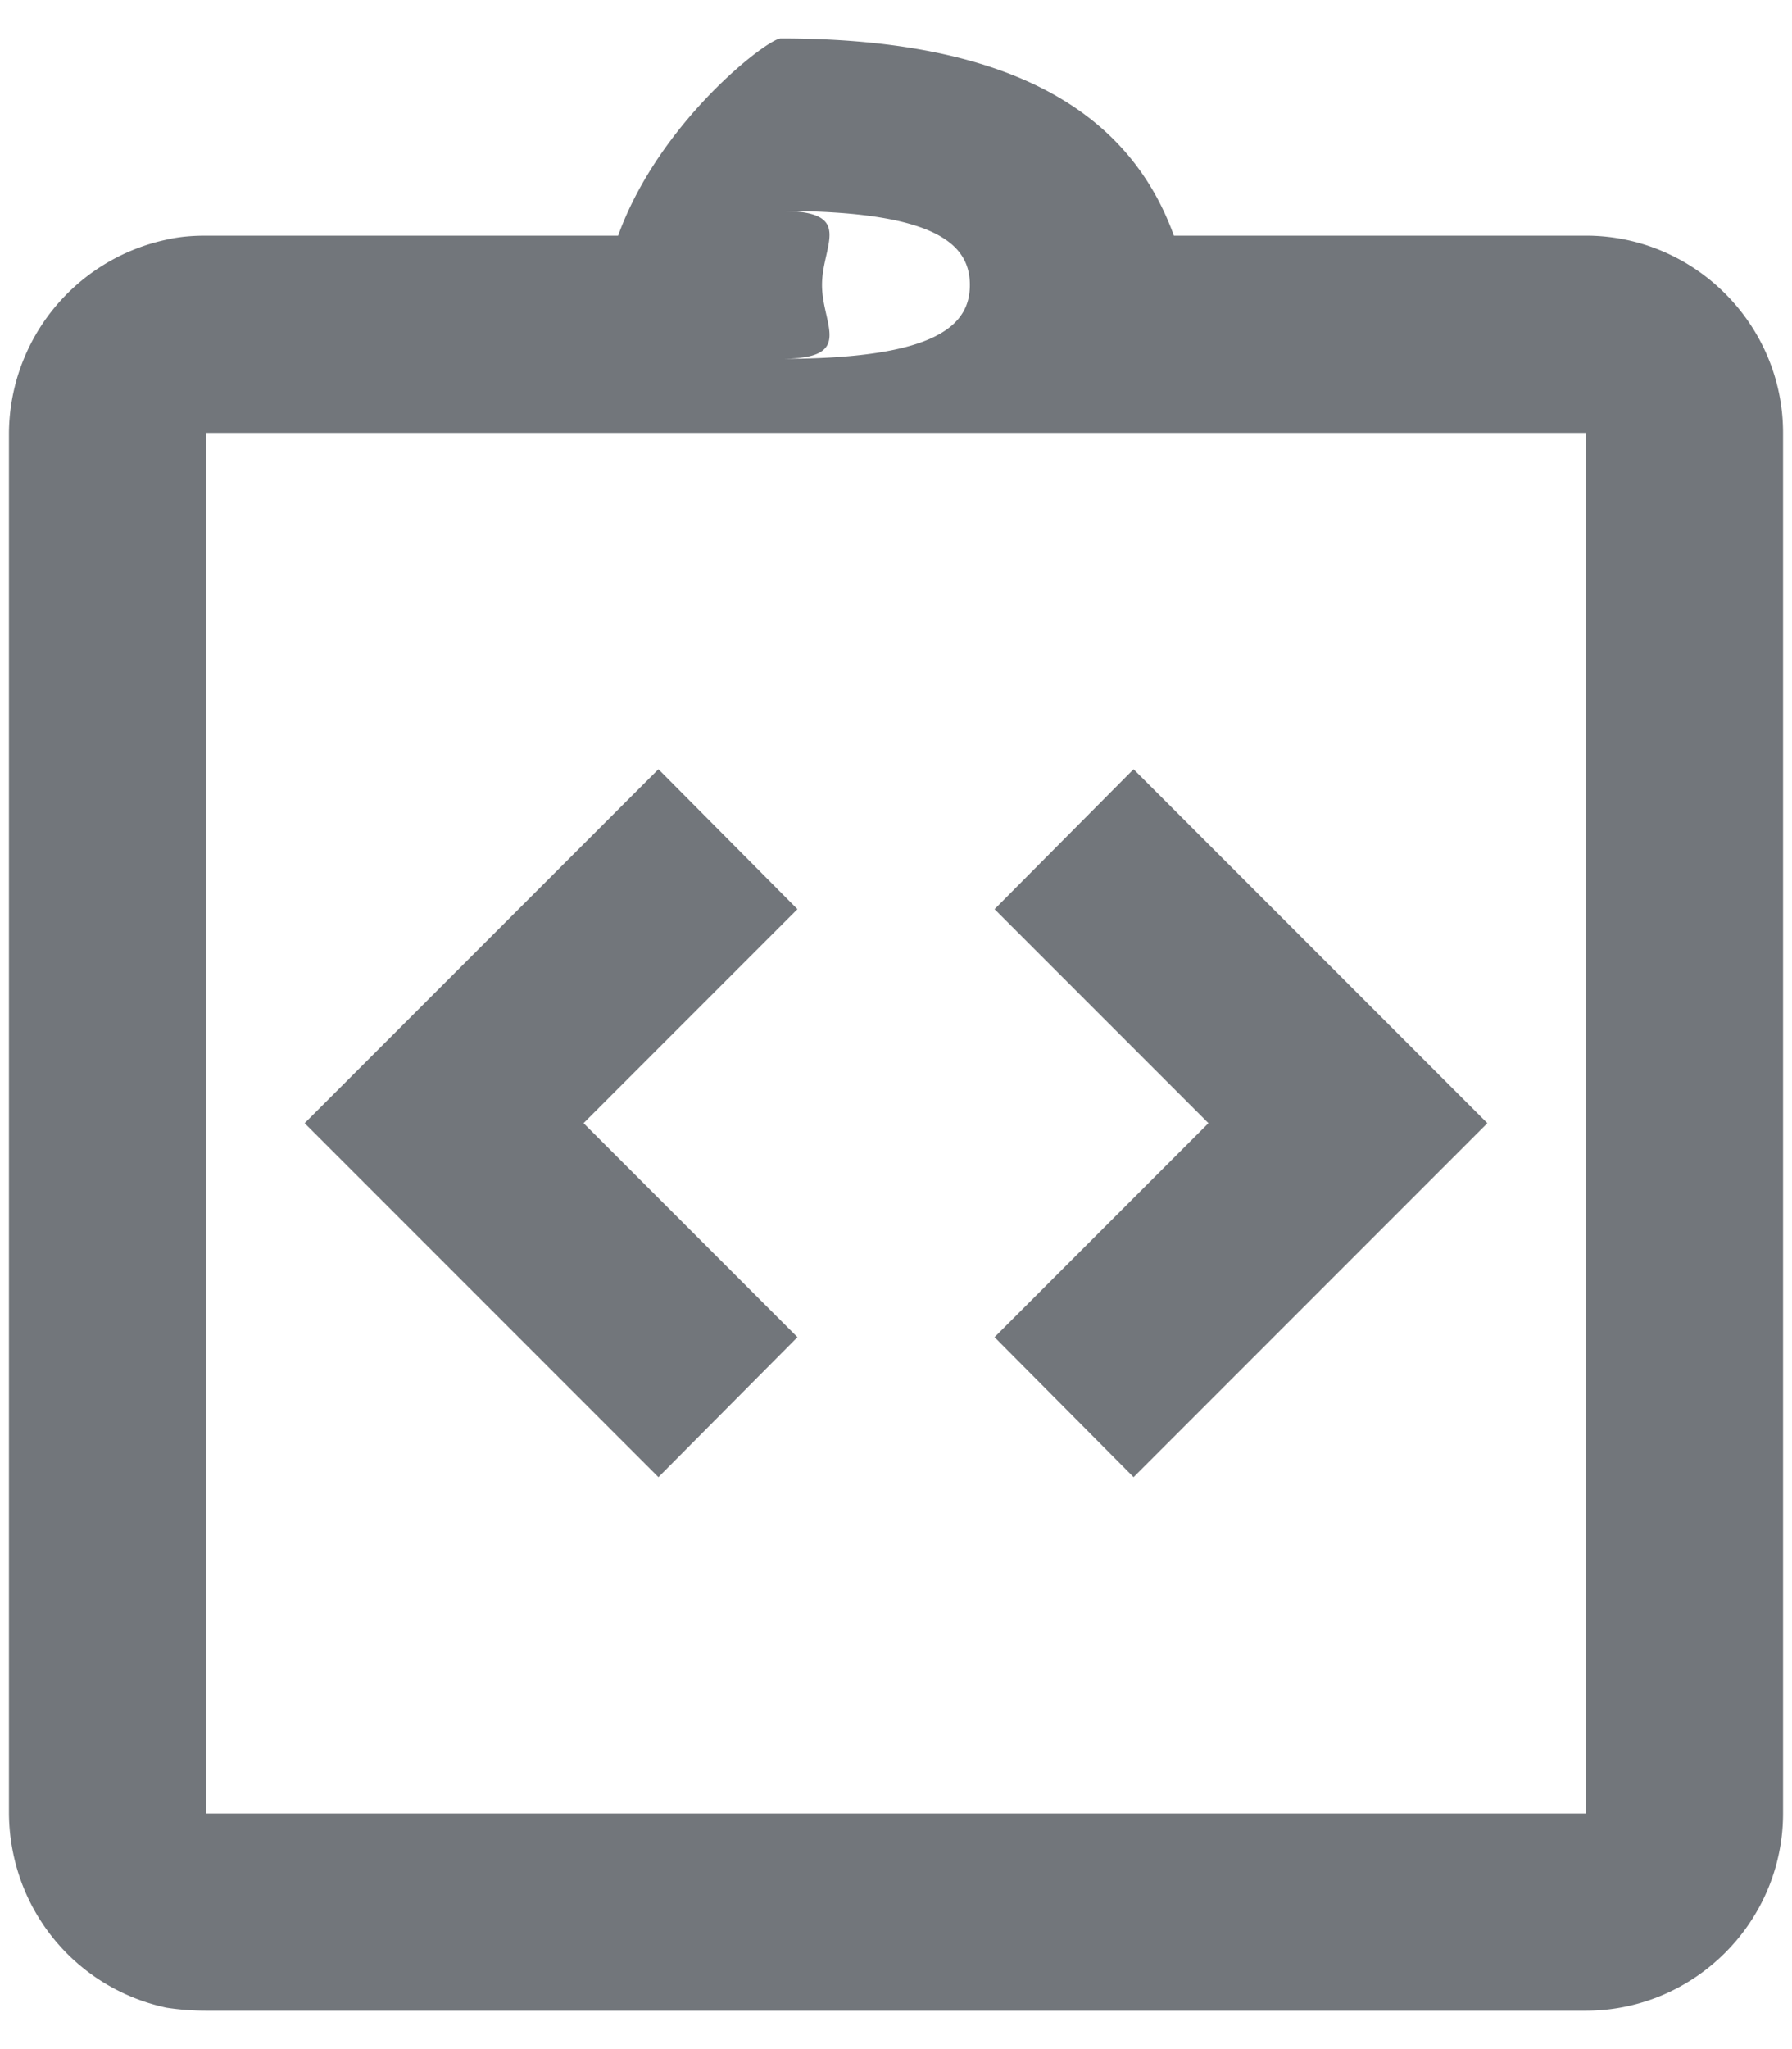 <svg xmlns="http://www.w3.org/2000/svg" width="14" height="16">
    <path fill-rule="evenodd" fill="#72767B" d="M12.39 15.7H1.61c-.108 0-.208-.008-.308-.023a1.552 1.552 0 0 1-1.109-.916 1.582 1.582 0 0 1-.123-.601V3.38a1.555 1.555 0 0 1 1.232-1.509c.1-.023.2-.031.308-.031h3.219C5.152.947 5.999.3 6.1.3c1.901 0 2.748.647 3.071 1.54h3.219c.847 0 1.54.693 1.54 1.54V14.16c0 .847-.693 1.54-1.54 1.54zM6.1 1.647c.584 0 .322.262.322.578 0 .316.262.577-.322.577 1.216 0 1.477-.261 1.477-.577 0-.316-.261-.578-1.477-.578zm6.29 10.203V3.38H1.61V14.16h10.78v-2.31zM6.23 7.099 4.559 8.77l1.671 1.671-1.086 1.093L2.38 8.77l2.764-2.764L6.23 7.099zm2.626-1.093L11.62 8.77l-2.764 2.764-1.086-1.093L9.441 8.77 7.77 7.099l1.086-1.093z"/>
</svg>
